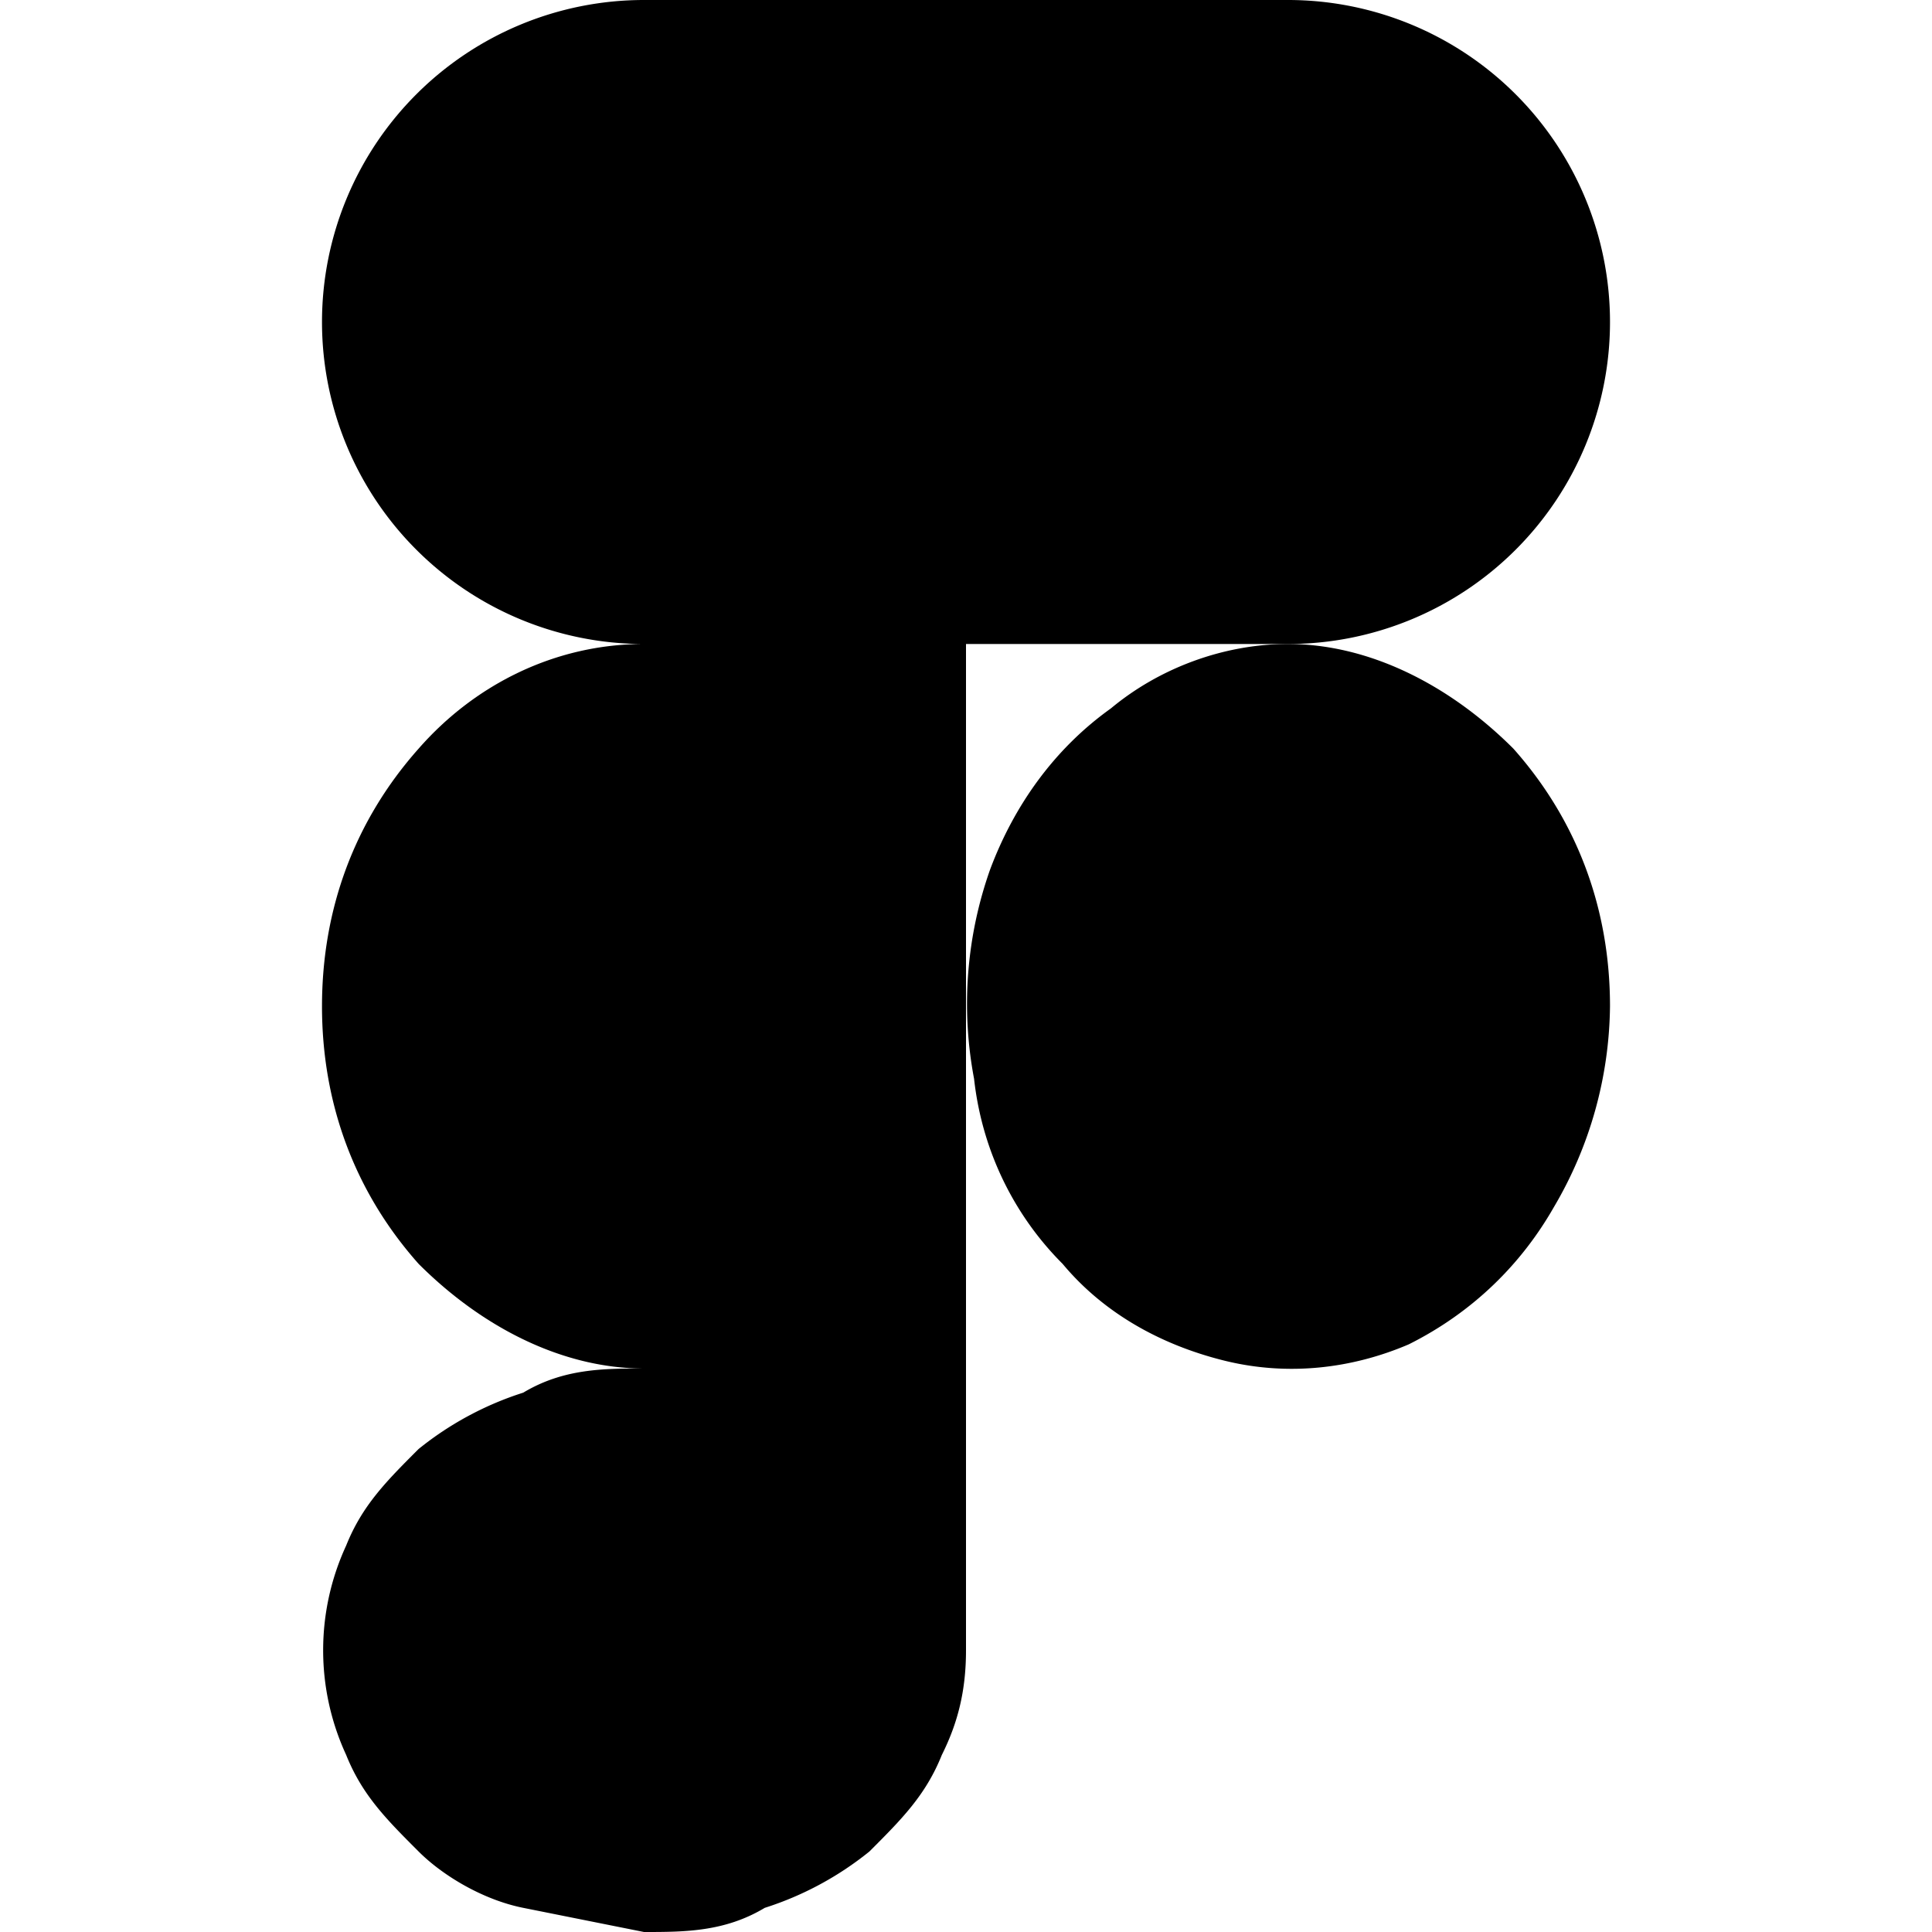 <svg viewBox="0 0 24 24" width="24" height="24" data-reactroot=""><path d="M8 24c.5 0 1 0 1.5-.3a4 4 0 0 0 1.3-.7c.4-.4.7-.7.9-1.2.2-.4.3-.8.3-1.3V17H8c-.5 0-1 0-1.5.3a4 4 0 0 0-1.3.7c-.4.4-.7.7-.9 1.2a3.1 3.1 0 0 0 0 2.6c.2.5.5.8.9 1.2.3.3.8.6 1.3.7L8 24zM4 12.5c0-1.2.4-2.3 1.2-3.2C5.9 8.5 6.9 8 8 8h4v9H8c-1 0-2-.5-2.8-1.3-.8-.9-1.2-2-1.2-3.2zM4 4a4 4 0 0 1 4-4h4v8H8a4 4 0 0 1-4-4zM12 0h4a4 4 0 1 1 0 8h-4V0z"></path><path d="M20 12.5a5 5 0 0 1-.7 2.5c-.4.7-1 1.3-1.8 1.7-.7.3-1.5.4-2.3.2-.8-.2-1.5-.6-2-1.2-.6-.6-1-1.4-1.1-2.3a5 5 0 0 1 .2-2.6c.3-.8.8-1.5 1.5-2 .6-.5 1.4-.8 2.2-.8 1 0 2 .5 2.8 1.3.8.9 1.2 2 1.2 3.2z"></path></svg>
